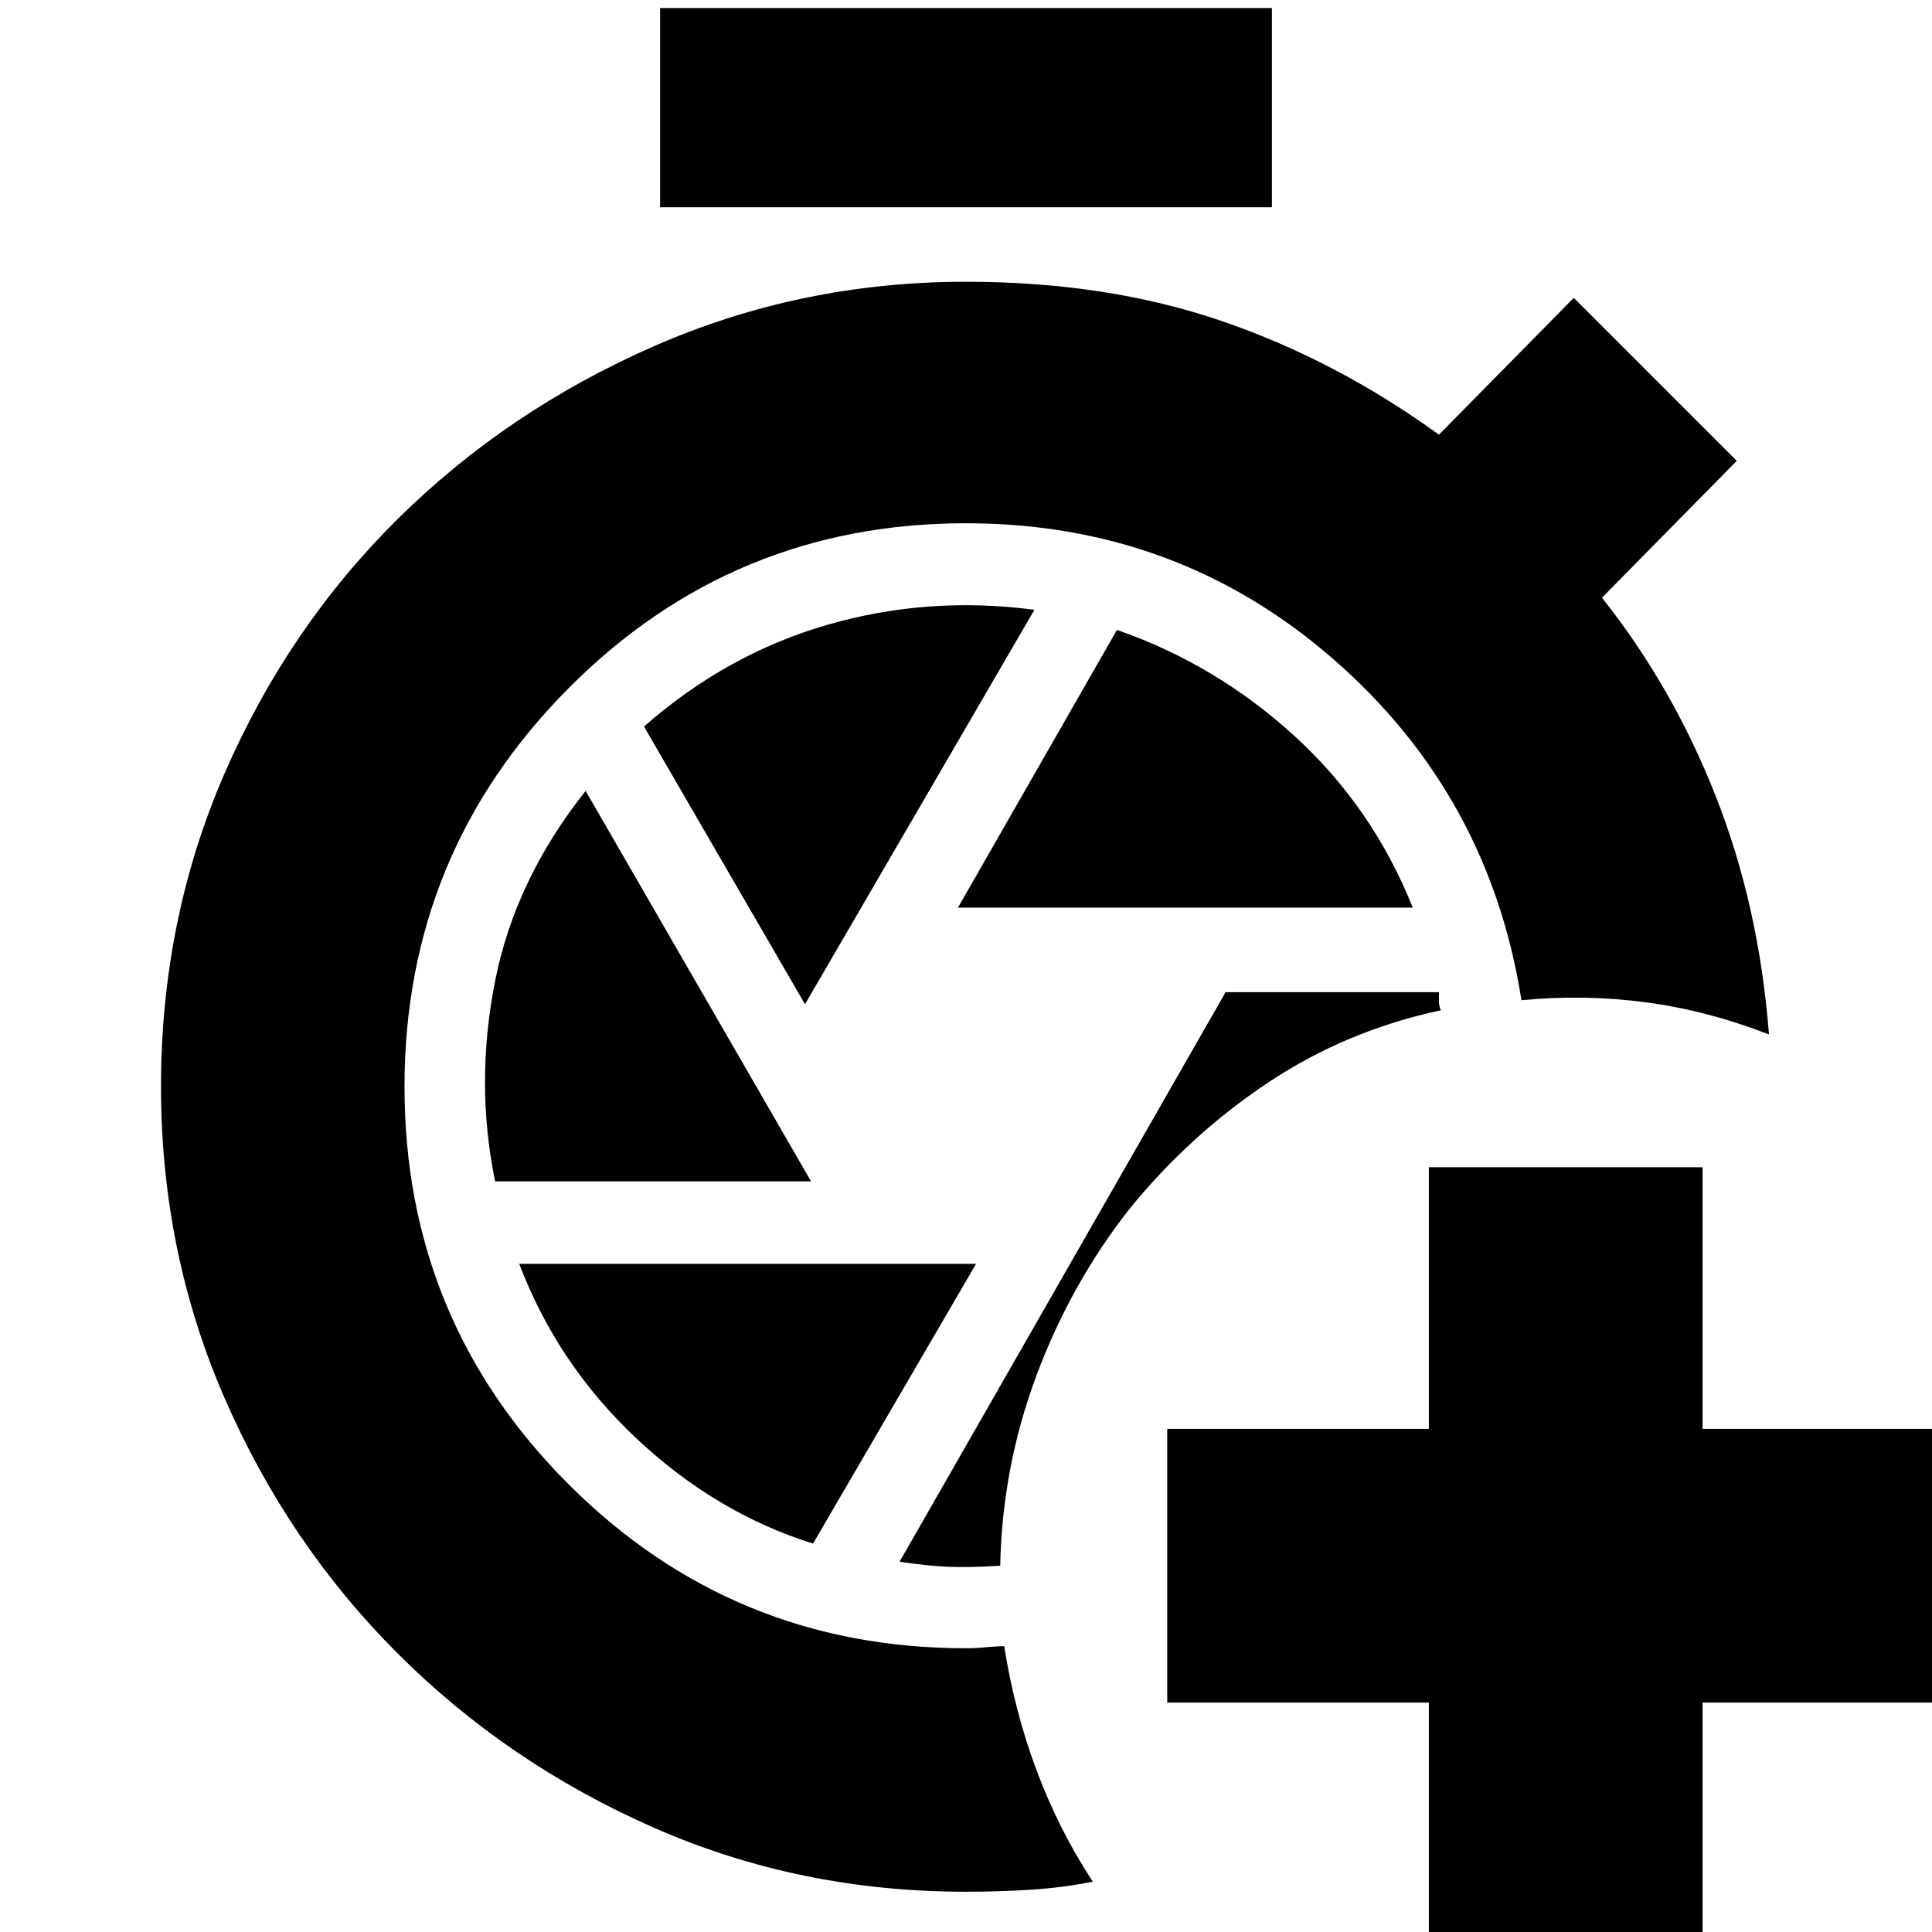 <svg xmlns="http://www.w3.org/2000/svg" height="24" viewBox="0 -960 960 960" width="24"><path d="M710 16v-130H580v-136h130v-130h136v130h130v136H846V16H710ZM328-857v-99h304v99H328ZM480-20q-83 0-155.5-32t-127-86.5q-54.5-54.5-86-127T80-420q0-83 31.5-155.5t86-126.5Q252-756 325-788t155-32q70 0 127 19.5T715-744l67-68 81 81-67 68q35 44 56.5 98.5T879-446q-31-12-61.5-16t-61.5-1q-16-102-93.5-169.5T480-700q-116 0-197.5 82T201-420q0 116 81.5 197.5T480-141q5 0 10-.5t9-.5q5 32 16 61.5T543-25q-15 3-31 4t-32 1Zm17-162q1-49 18-94.5t46-82.5q30-37 69-63t86-36q-1-2-1-4.5v-4.5H609L447-184q13 2 23.5 2.5t26.5-.5Zm-21-327h226q-20-50-59-85.5T555-647l-79 138Zm-76 48 114-196q-53-7-103 7.5T320-599l80 138Zm-154 88h157L291-567q-35 44-45 94.5t0 99.5Zm158 180 81-139H258q19 50 58.5 87t87.5 52Z"/></svg>